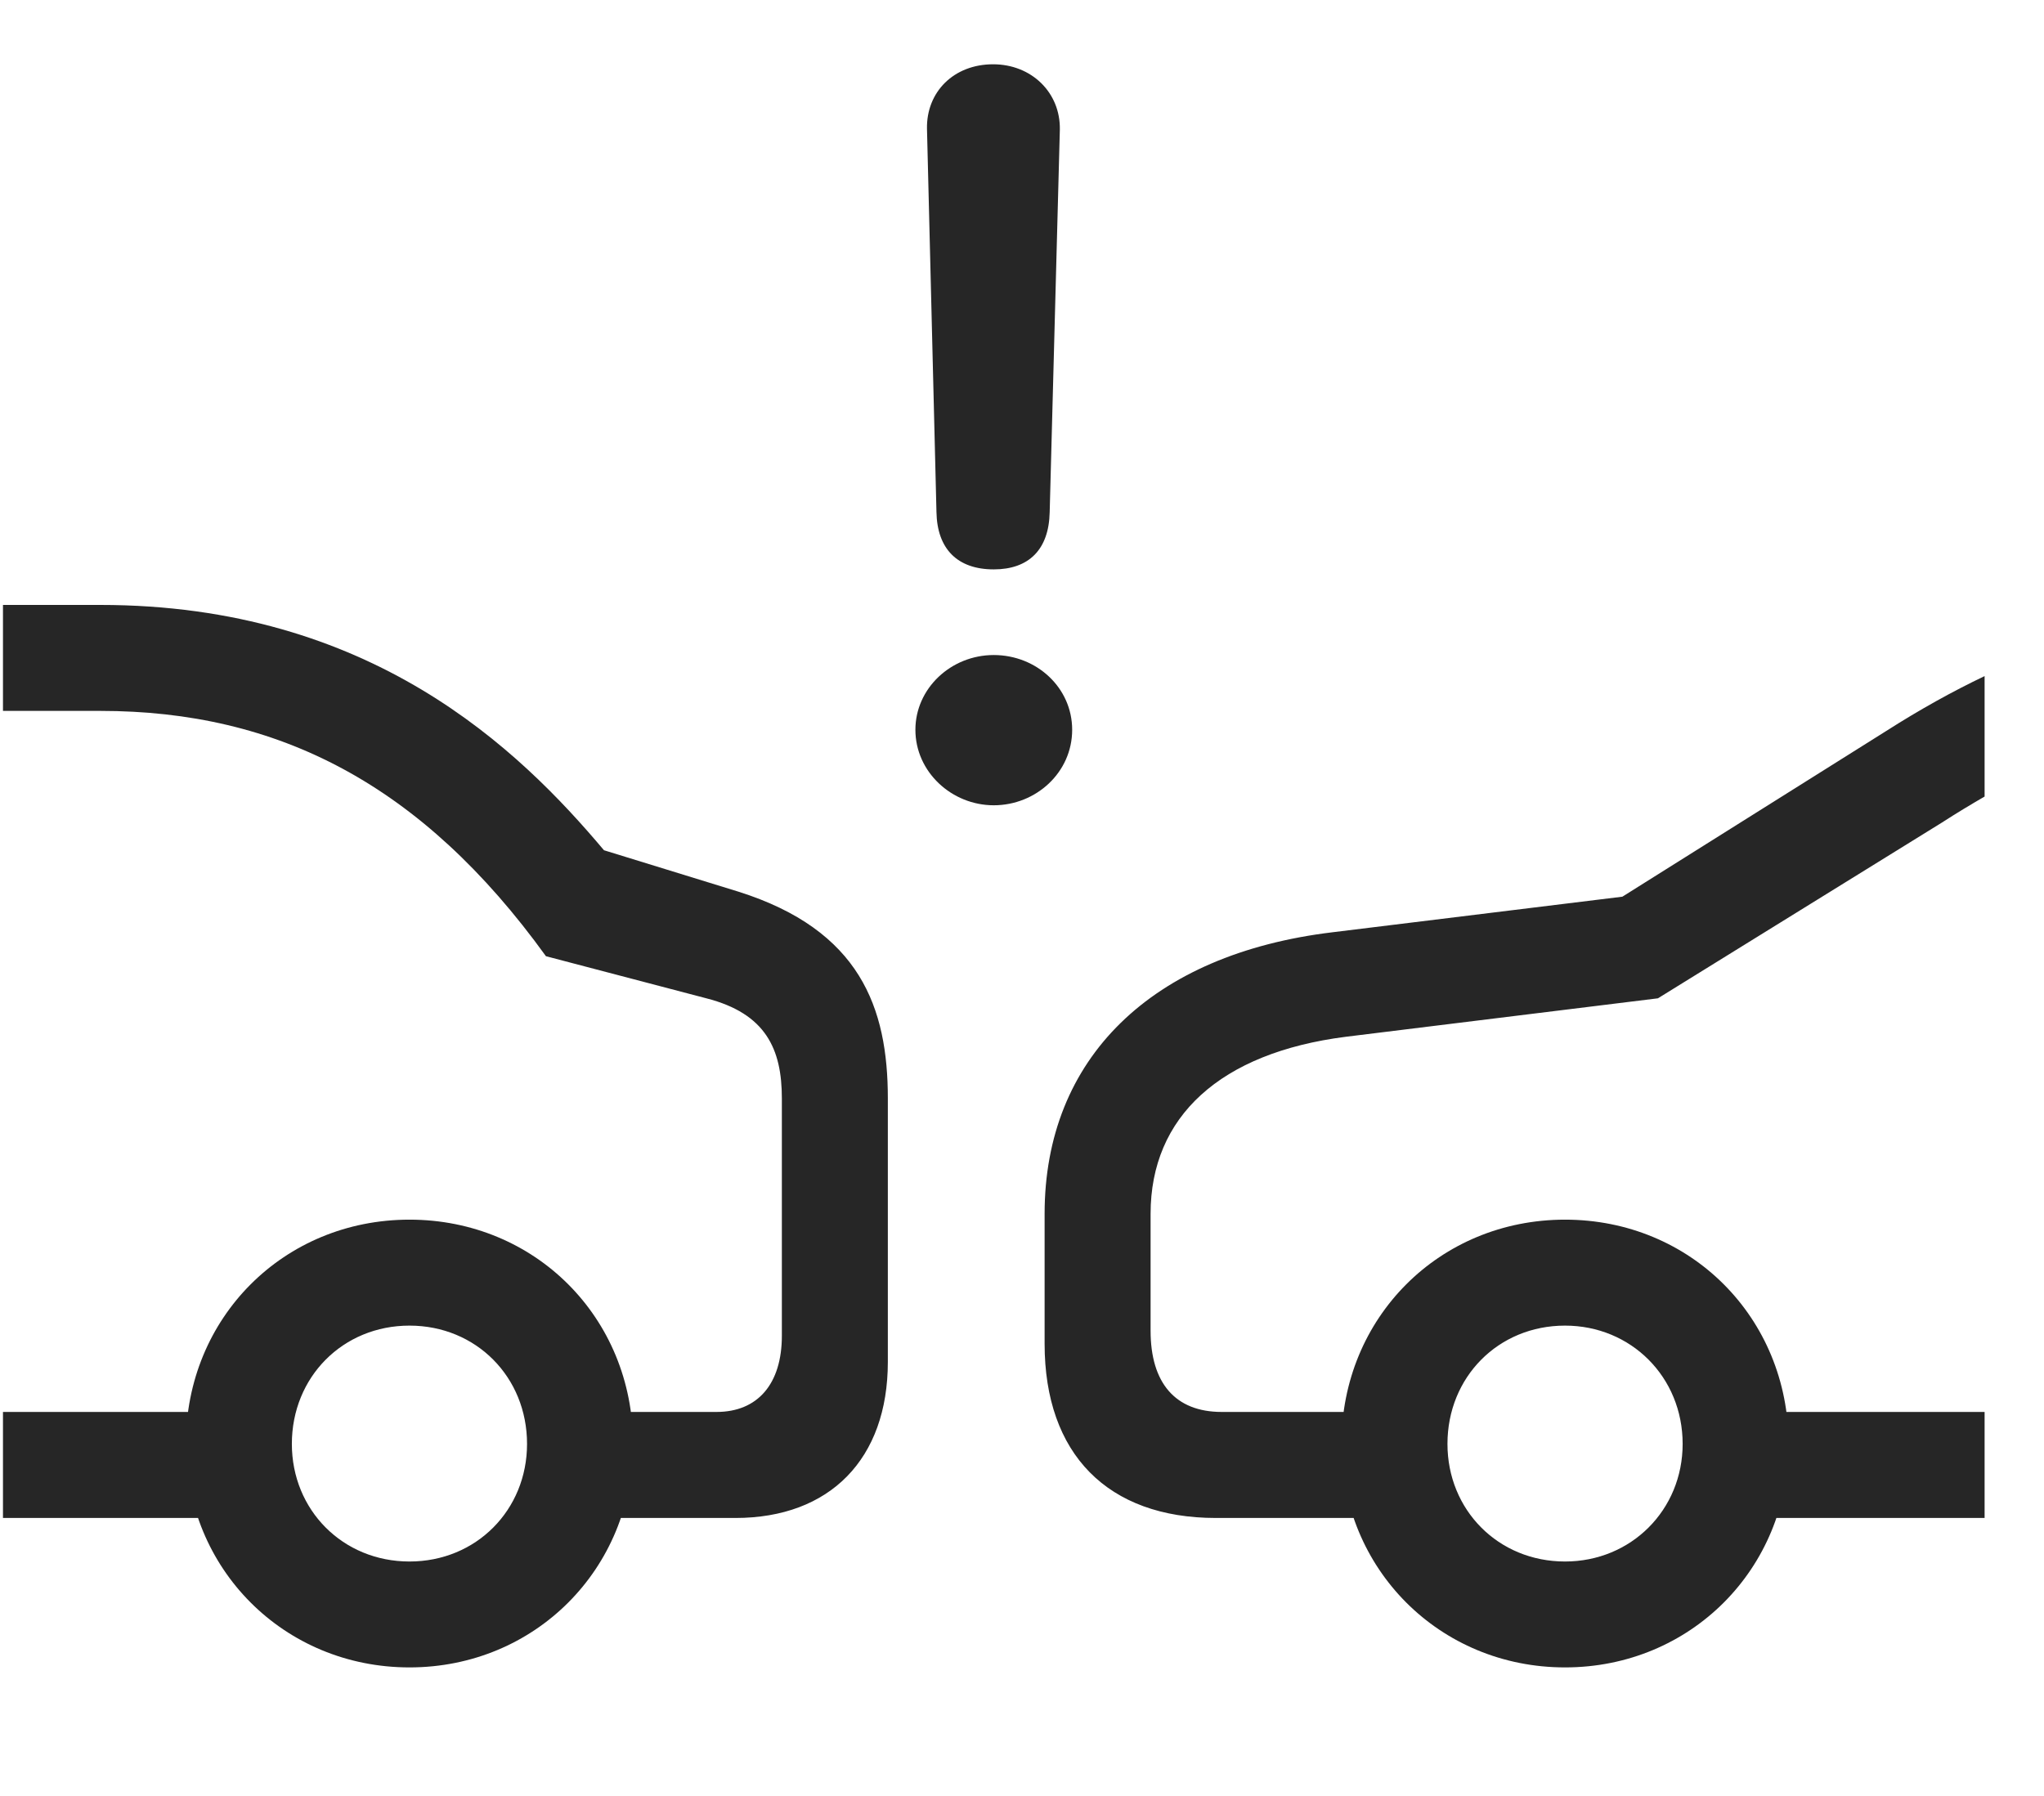 <svg width="33" height="29" viewBox="0 0 33 29" fill="currentColor" xmlns="http://www.w3.org/2000/svg">
<g clip-path="url(#clip0_2207_36102)">
<path d="M32.041 12.862V10.917C31.525 11.163 30.997 11.456 30.447 11.807L26.193 14.479L21.517 15.053C18.587 15.405 16.865 17.093 16.865 19.6V21.698C16.865 23.479 17.884 24.511 19.63 24.511H22.853V22.799H19.724C18.974 22.799 18.576 22.331 18.576 21.487V19.6C18.576 18.03 19.701 16.999 21.728 16.741L26.767 16.12L31.349 13.284C31.584 13.132 31.818 12.991 32.041 12.862ZM32.041 24.511V22.799H27.787V24.511H32.041ZM25.267 26.924C27.294 26.924 28.876 25.331 28.876 23.315C28.876 21.276 27.294 19.694 25.267 19.694C23.24 19.694 21.658 21.276 21.658 23.315C21.658 25.331 23.24 26.924 25.267 26.924ZM25.267 25.214C24.189 25.214 23.369 24.382 23.369 23.315C23.369 22.237 24.189 21.405 25.267 21.405C26.334 21.405 27.166 22.237 27.166 23.315C27.166 24.382 26.334 25.214 25.267 25.214ZM6.611 26.924C8.638 26.924 10.22 25.331 10.22 23.315C10.22 21.276 8.638 19.694 6.611 19.694C4.583 19.694 3.001 21.276 3.001 23.315C3.001 25.331 4.583 26.924 6.611 26.924ZM6.611 25.214C5.533 25.214 4.712 24.382 4.712 23.315C4.712 22.237 5.533 21.405 6.611 21.405C7.689 21.405 8.509 22.237 8.509 23.315C8.509 24.382 7.689 25.214 6.611 25.214ZM0.048 9.768V11.479H1.619C4.49 11.479 6.81 12.663 8.814 15.44L11.404 16.12C12.365 16.366 12.623 16.94 12.623 17.737V21.569C12.623 22.343 12.236 22.799 11.568 22.799H8.955V24.511H11.873C13.396 24.511 14.334 23.561 14.334 21.991V17.737C14.334 16.272 13.888 15.018 11.919 14.397L9.751 13.729C8.38 12.1 5.99 9.768 1.619 9.768H0.048ZM0.048 22.799V24.511H4.115V22.799H0.048Z" fill="currentColor" fill-opacity="0.85"/>
<path d="M16.044 9.194C16.607 9.194 16.935 8.878 16.947 8.268L17.111 2.093C17.122 1.495 16.654 1.038 16.033 1.038C15.4 1.038 14.954 1.483 14.966 2.081L15.119 8.268C15.13 8.866 15.459 9.194 16.044 9.194ZM16.044 13.003C16.724 13.003 17.31 12.475 17.31 11.784C17.31 11.104 16.736 10.577 16.044 10.577C15.353 10.577 14.779 11.116 14.779 11.784C14.779 12.464 15.365 13.003 16.044 13.003Z" fill="currentColor" fill-opacity="0.85"/>
</g>
<defs>
<clipPath id="clip0_2207_36102">
<rect width="31.992" height="26.262" fill="currentColor" transform="translate(0.048 1.038)"/>
</clipPath>
</defs>
</svg>
